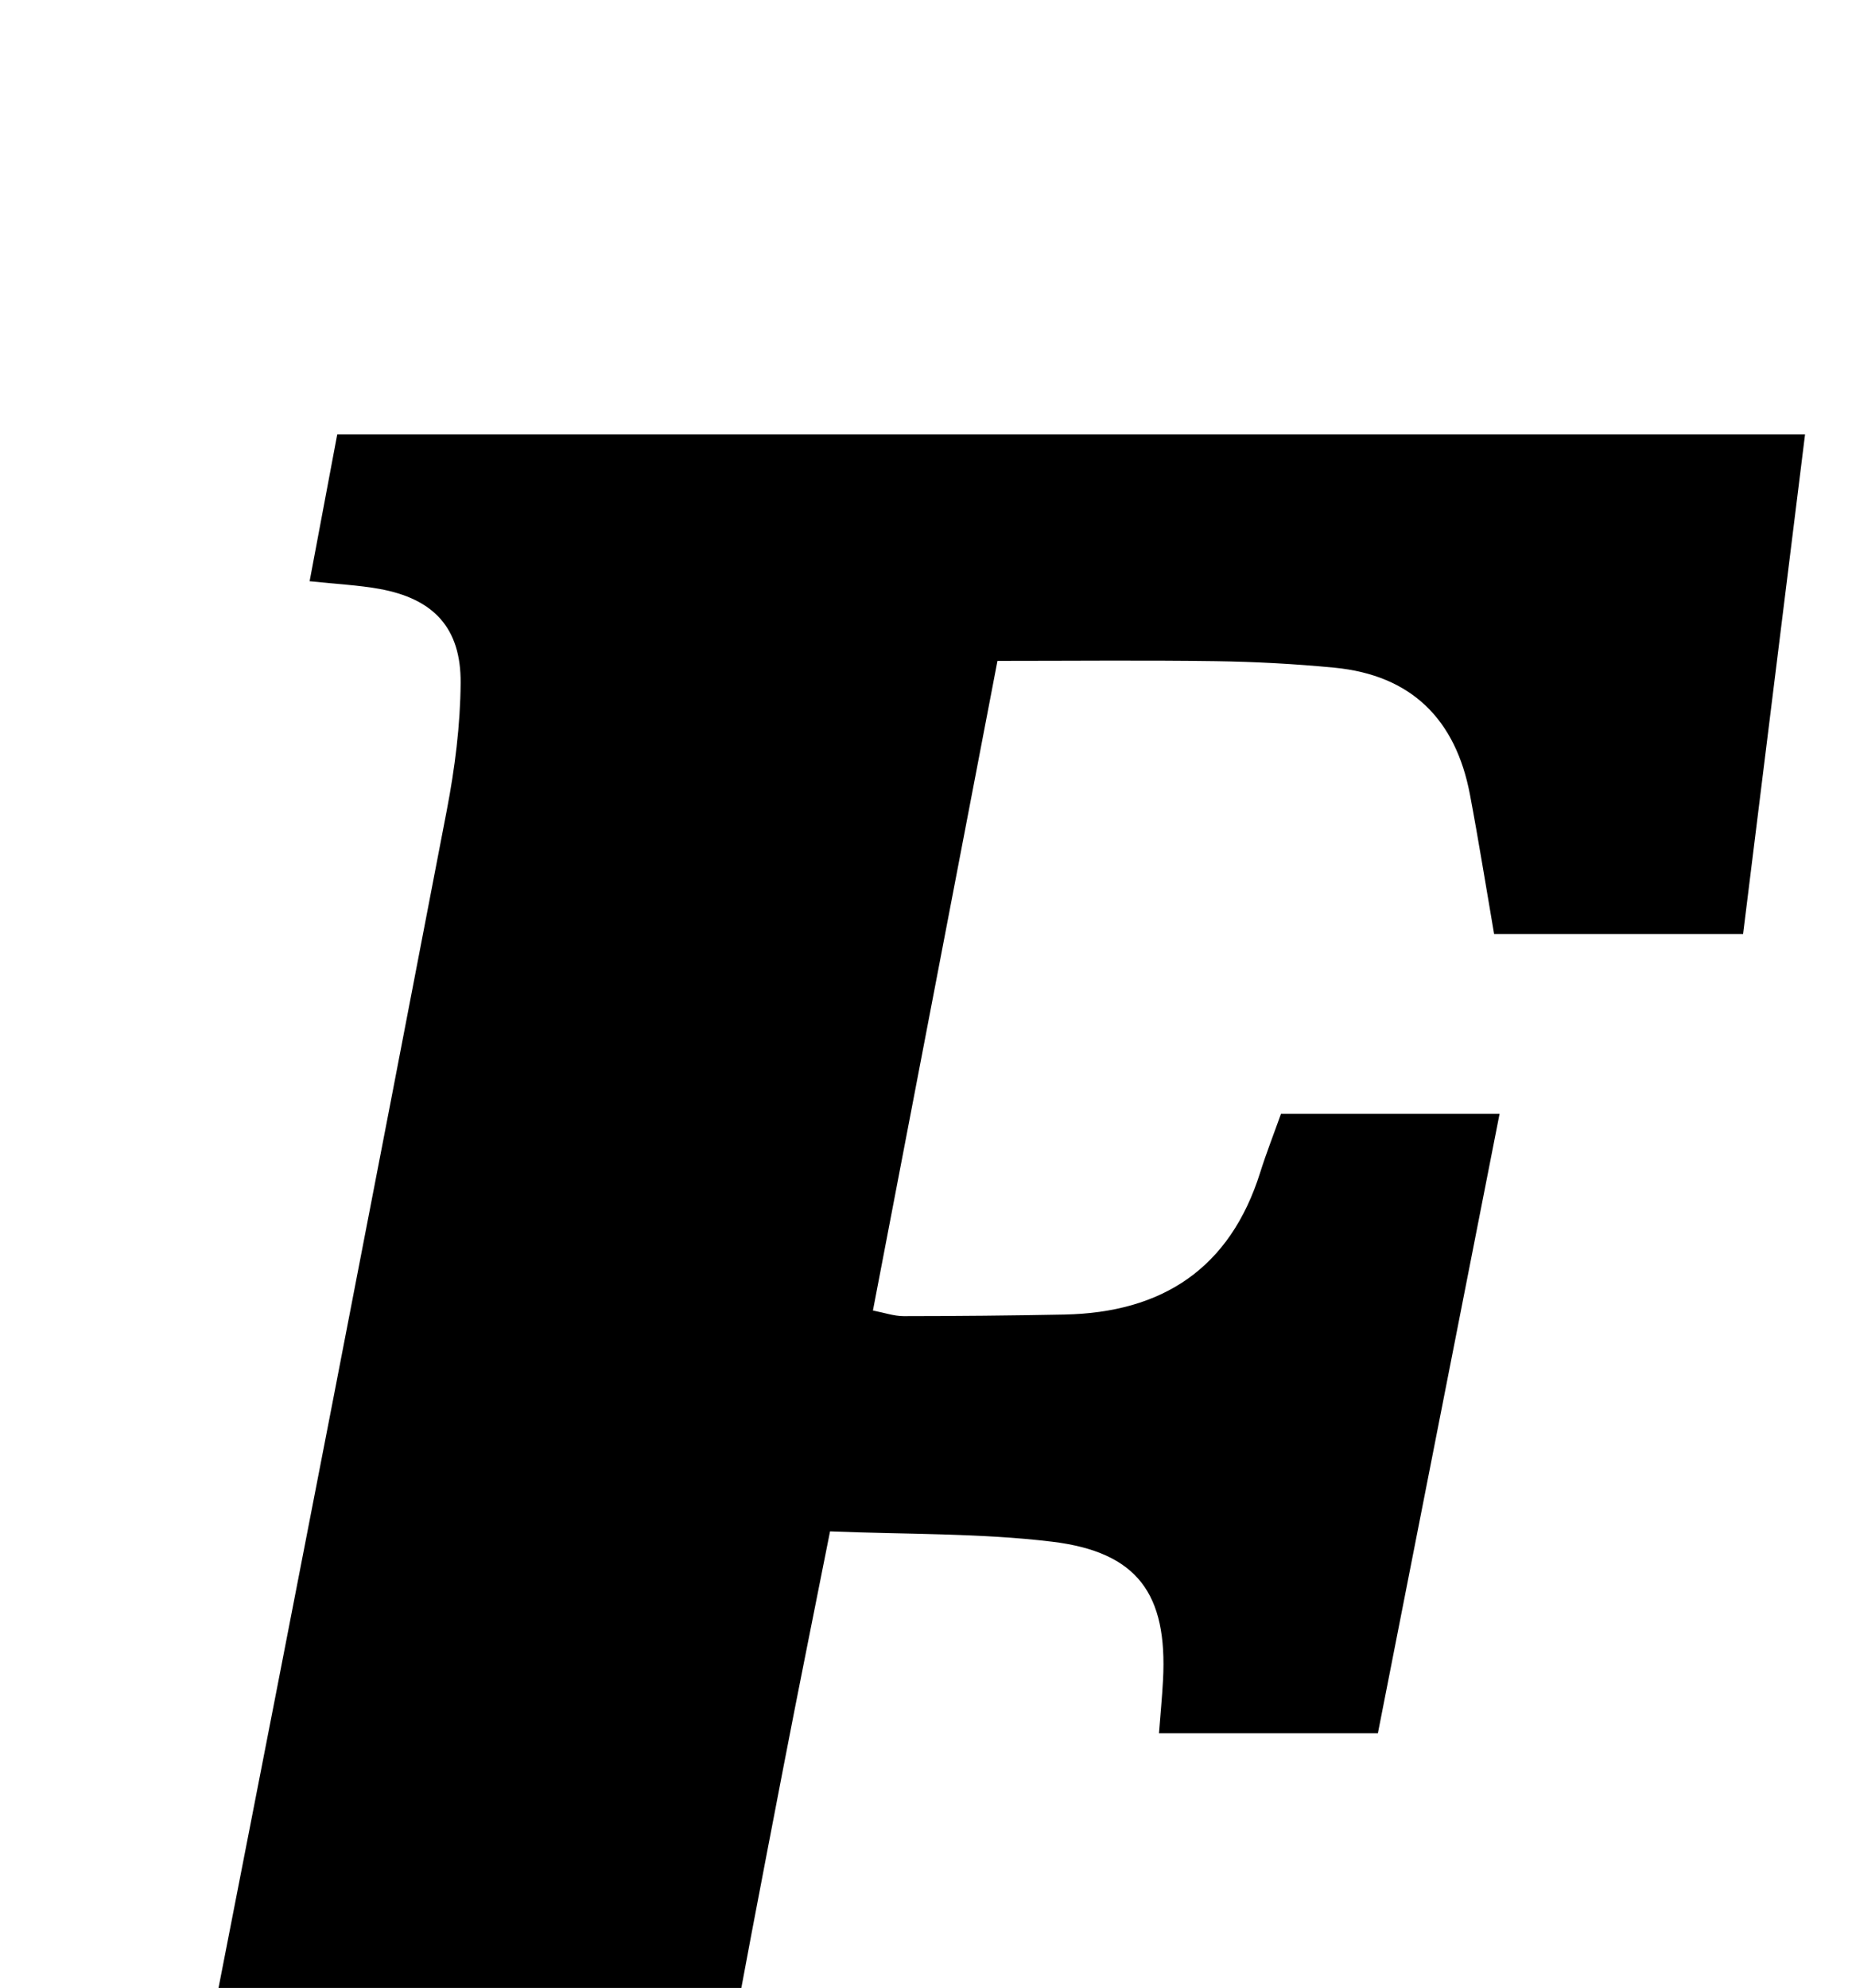 <?xml version="1.0" encoding="iso-8859-1"?>
<!-- Generator: Adobe Illustrator 25.2.1, SVG Export Plug-In . SVG Version: 6.00 Build 0)  -->
<svg version="1.1" xmlns="http://www.w3.org/2000/svg" xmlns:xlink="http://www.w3.org/1999/xlink" x="0px" y="0px"
	 viewBox="0 0 201.65 216.408" style="enable-background:new 0 0 201.65 216.408;" xml:space="preserve">
<g>
	<path d="M33.712,63.271c1.072-5.699,2.017-10.72,3.006-15.977c53.329,0,106.386,0,159.819,0
		c-2.256,18.185-4.483,36.141-6.746,54.385c-9.125,0-18.036,0-27.108,0c-0.879-5.101-1.682-10.152-2.63-15.174
		c-1.543-8.177-6.361-13.012-14.765-13.823c-4.298-0.414-8.626-0.646-12.944-0.708c-7.795-0.111-15.593-0.031-23.738-0.031
		c-4.547,23.715-9.018,47.032-13.559,70.719c1.237,0.236,2.293,0.611,3.35,0.61c5.831-0.004,11.663-0.059,17.492-0.173
		c10.681-0.208,18.043-5.022,21.326-15.471c0.646-2.058,1.438-4.07,2.26-6.375c7.642,0,15.411,0,23.801,0
		c-4.433,22.562-8.813,44.852-13.248,67.426c-7.875,0-15.61,0-23.836,0c0.152-1.973,0.34-3.887,0.441-5.806
		c0.494-9.355-2.766-13.922-12.091-15.048c-7.878-0.951-15.892-0.783-24.164-1.124c-1.78,8.98-3.488,17.407-5.113,25.851
		c-2.295,11.926-4.603,23.851-6.736,35.806c-0.521,2.923-0.616,5.973-0.497,8.947c0.211,5.279,2.583,8.412,7.791,9.605
		c4.499,1.031,9.169,1.32,14.421,2.025c-0.794,4.845-1.585,9.675-2.418,14.765c-34.289,0-68.371,0-102.936,0
		c0.894-5.049,1.747-9.872,2.664-15.049c2.032-0.207,3.81-0.434,5.595-0.561c7.991-0.569,13.632-4.539,15.988-12.161
		c2.006-6.49,3.417-13.189,4.723-19.868c8.335-42.606,16.602-85.225,24.788-127.859c0.874-4.554,1.472-9.233,1.507-13.859
		c0.045-6.008-2.952-9.171-8.856-10.238C39.02,63.696,36.689,63.589,33.712,63.271z"/>
</g>
</svg>
